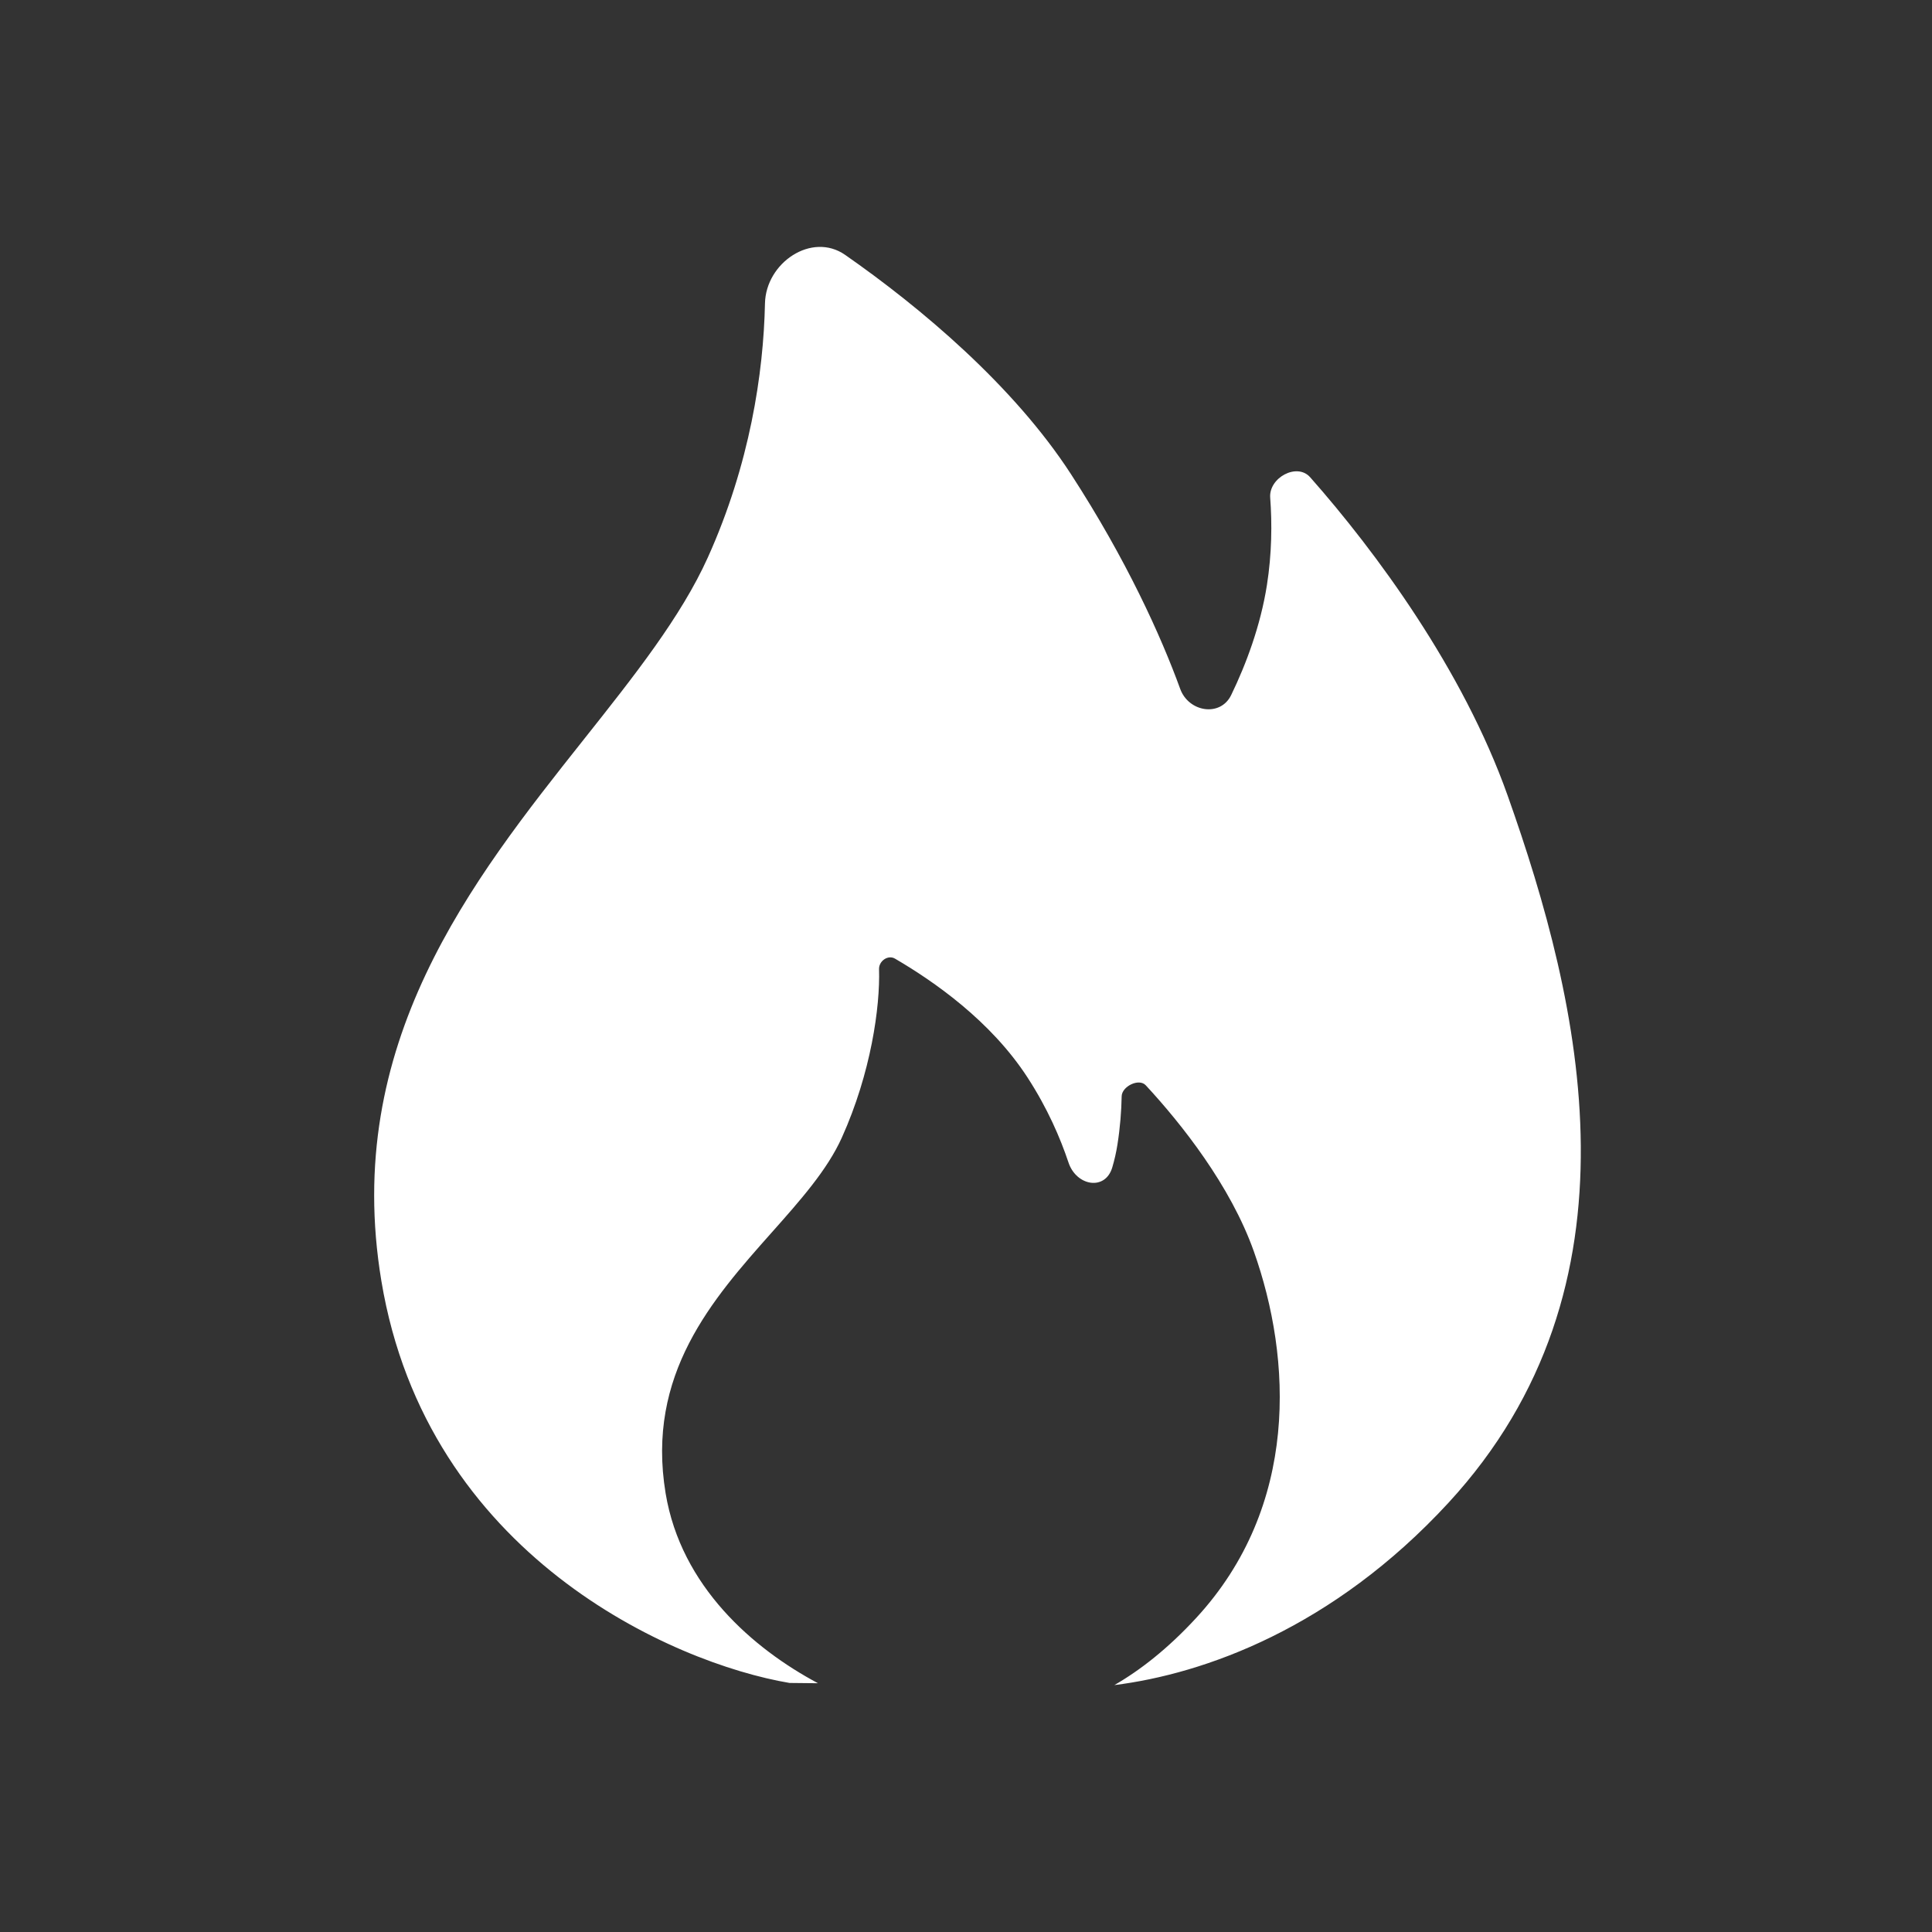 <svg width="100" height="100" viewBox="0 0 100 100" fill="none" xmlns="http://www.w3.org/2000/svg">
<rect x="0" y="0" width="100" height="100" fill="#333333" stroke="none"/>
<path fill-rule="evenodd" clip-rule="evenodd" d="M40.865 87.109C34.805 86.086 22.095 80.492 19.739 66.298C17.704 54.042 24.402 45.601 30.219 38.271C32.824 34.988 35.252 31.928 36.64 28.848C38.811 24.032 39.519 19.314 39.595 15.706C39.639 13.599 42.016 11.988 43.745 13.193C47.649 15.914 52.462 19.958 55.436 24.546C58.303 28.968 60.09 32.914 61.087 35.657C61.524 36.86 63.168 37.128 63.726 35.975C64.492 34.394 65.245 32.394 65.576 30.282C65.831 28.655 65.846 27.102 65.745 25.758C65.668 24.729 67.131 23.93 67.814 24.703C71.205 28.54 75.72 34.654 78.034 41.175C81.858 51.952 85.334 66.553 74.963 77.794C68.975 84.284 62.325 86.638 57.679 87.22C59.006 86.457 60.44 85.343 61.912 83.747C67.261 77.951 66.871 70.33 64.899 64.773C63.692 61.369 61.143 58.157 59.303 56.173C58.953 55.795 58.065 56.231 58.057 56.746C58.045 57.491 57.978 58.357 57.839 59.24C57.774 59.657 57.681 60.053 57.571 60.426C57.206 61.654 55.712 61.388 55.306 60.174C54.877 58.892 54.22 57.368 53.189 55.778C51.277 52.828 48.312 50.779 46.325 49.619C45.961 49.406 45.486 49.743 45.499 50.164C45.559 52.109 45.084 55.532 43.573 58.884C42.82 60.556 41.429 62.122 39.949 63.788C36.882 67.24 33.429 71.127 34.453 77.298C35.254 82.119 38.989 85.338 42.339 87.124L40.865 87.109Z" fill="white"/>
</svg>
